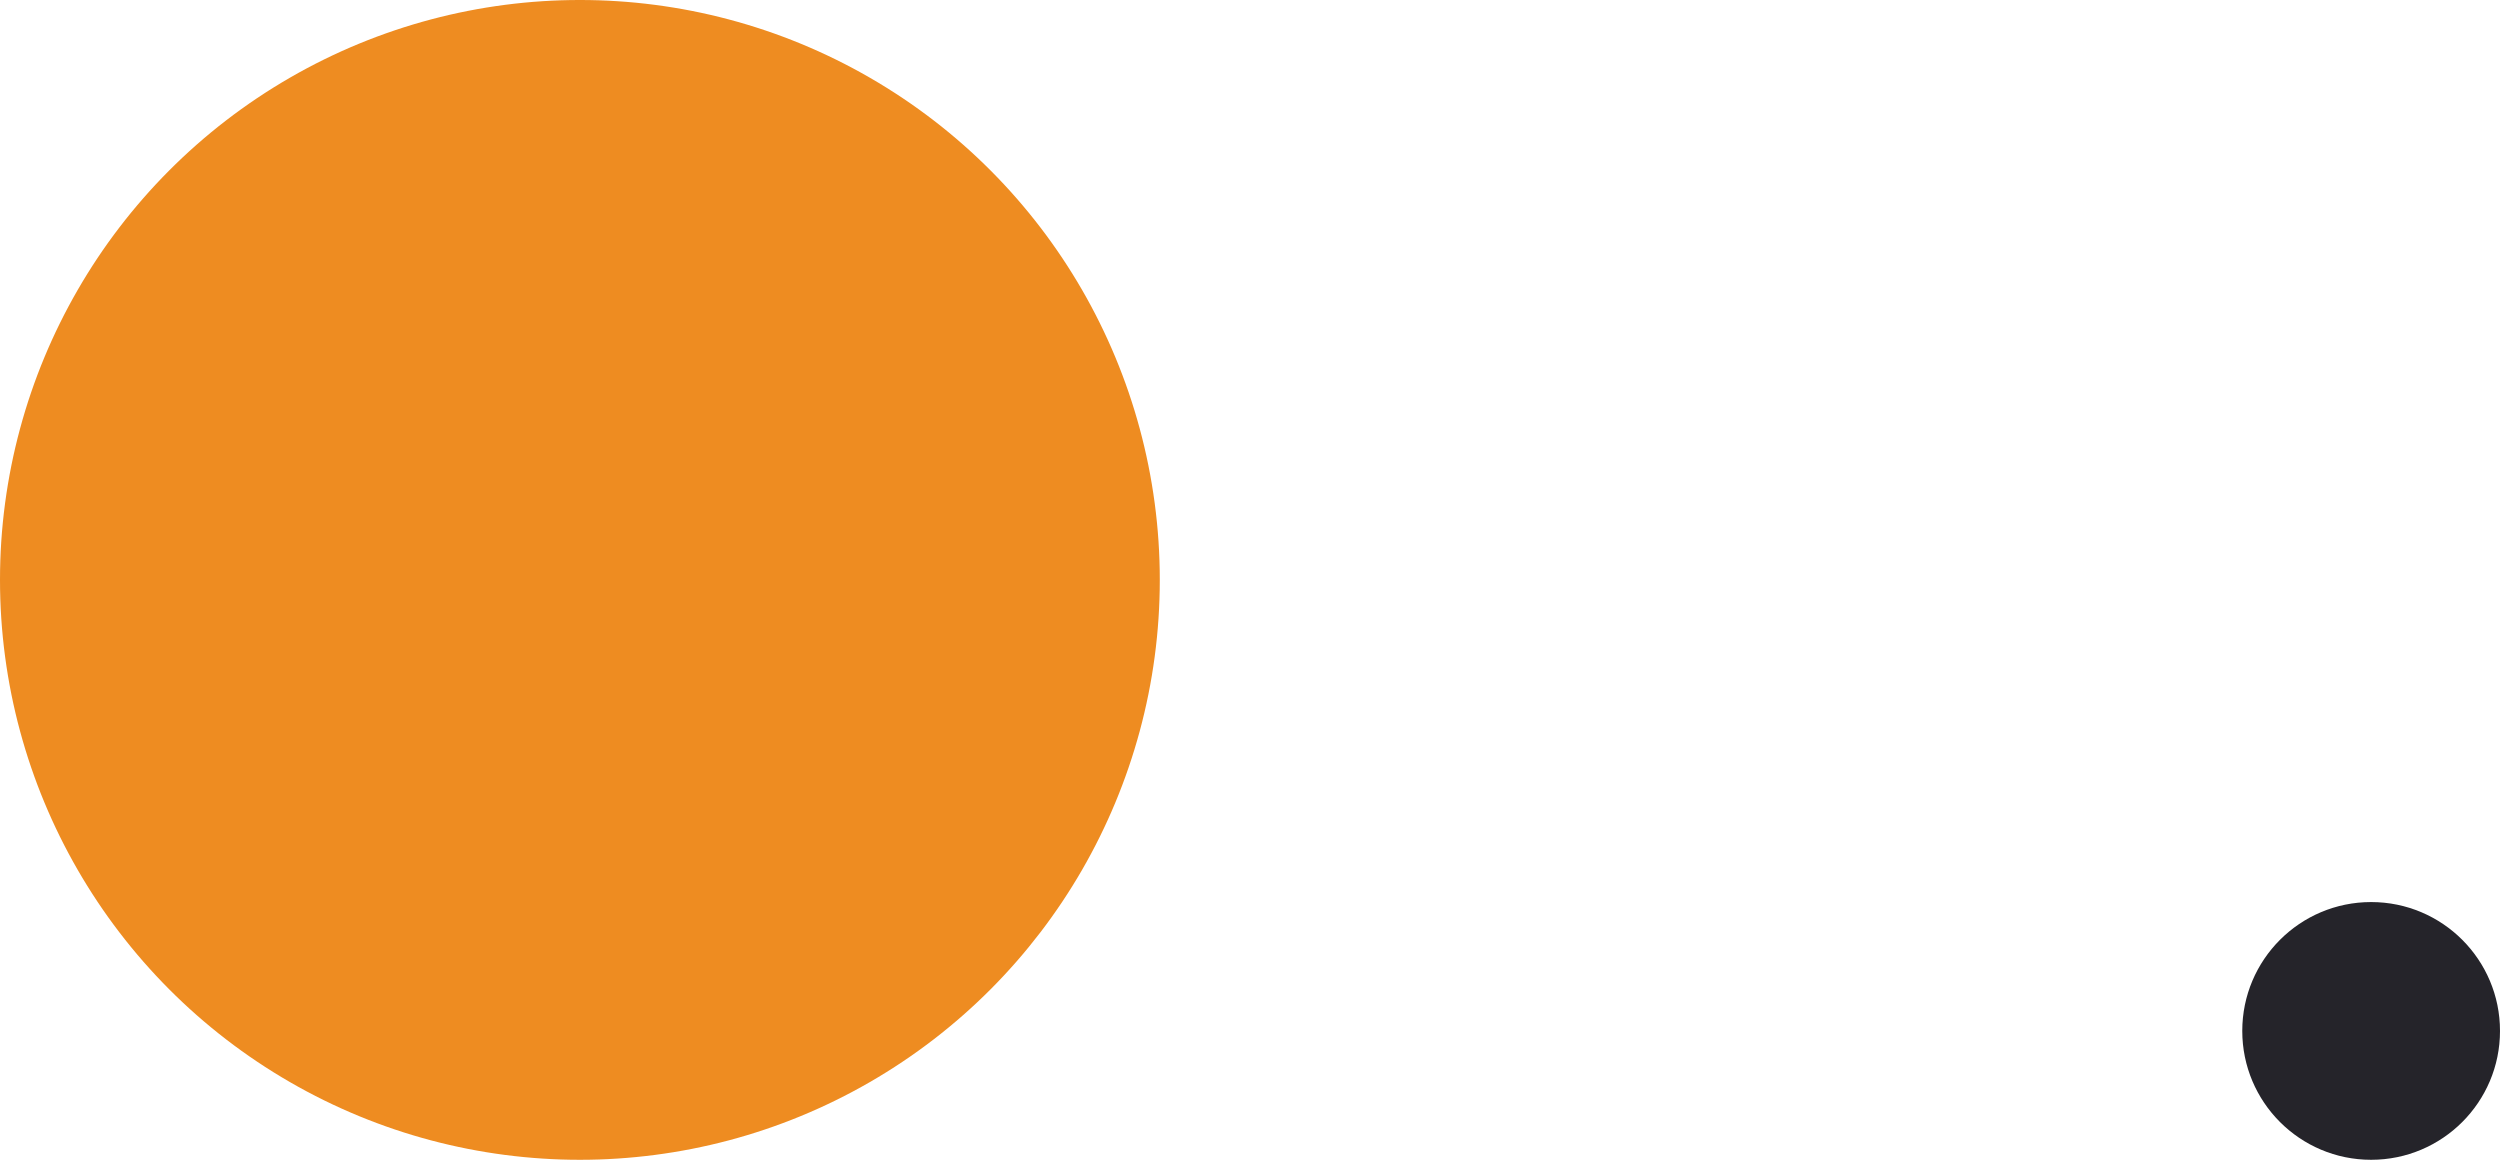 <svg xmlns="http://www.w3.org/2000/svg" width="388" height="180" viewBox="0 0 388 180">
  <g id="Group_756" data-name="Group 756" transform="translate(-1050 -1018)">
    <circle id="Ellipse_18" data-name="Ellipse 18" cx="90" cy="90" r="90" transform="translate(1050 1018)" fill="#ee8c21"/>
    <circle id="Ellipse_23" data-name="Ellipse 23" cx="20" cy="20" r="20" transform="translate(1398 1158)" fill="#25242a"/>
  </g>
</svg>
